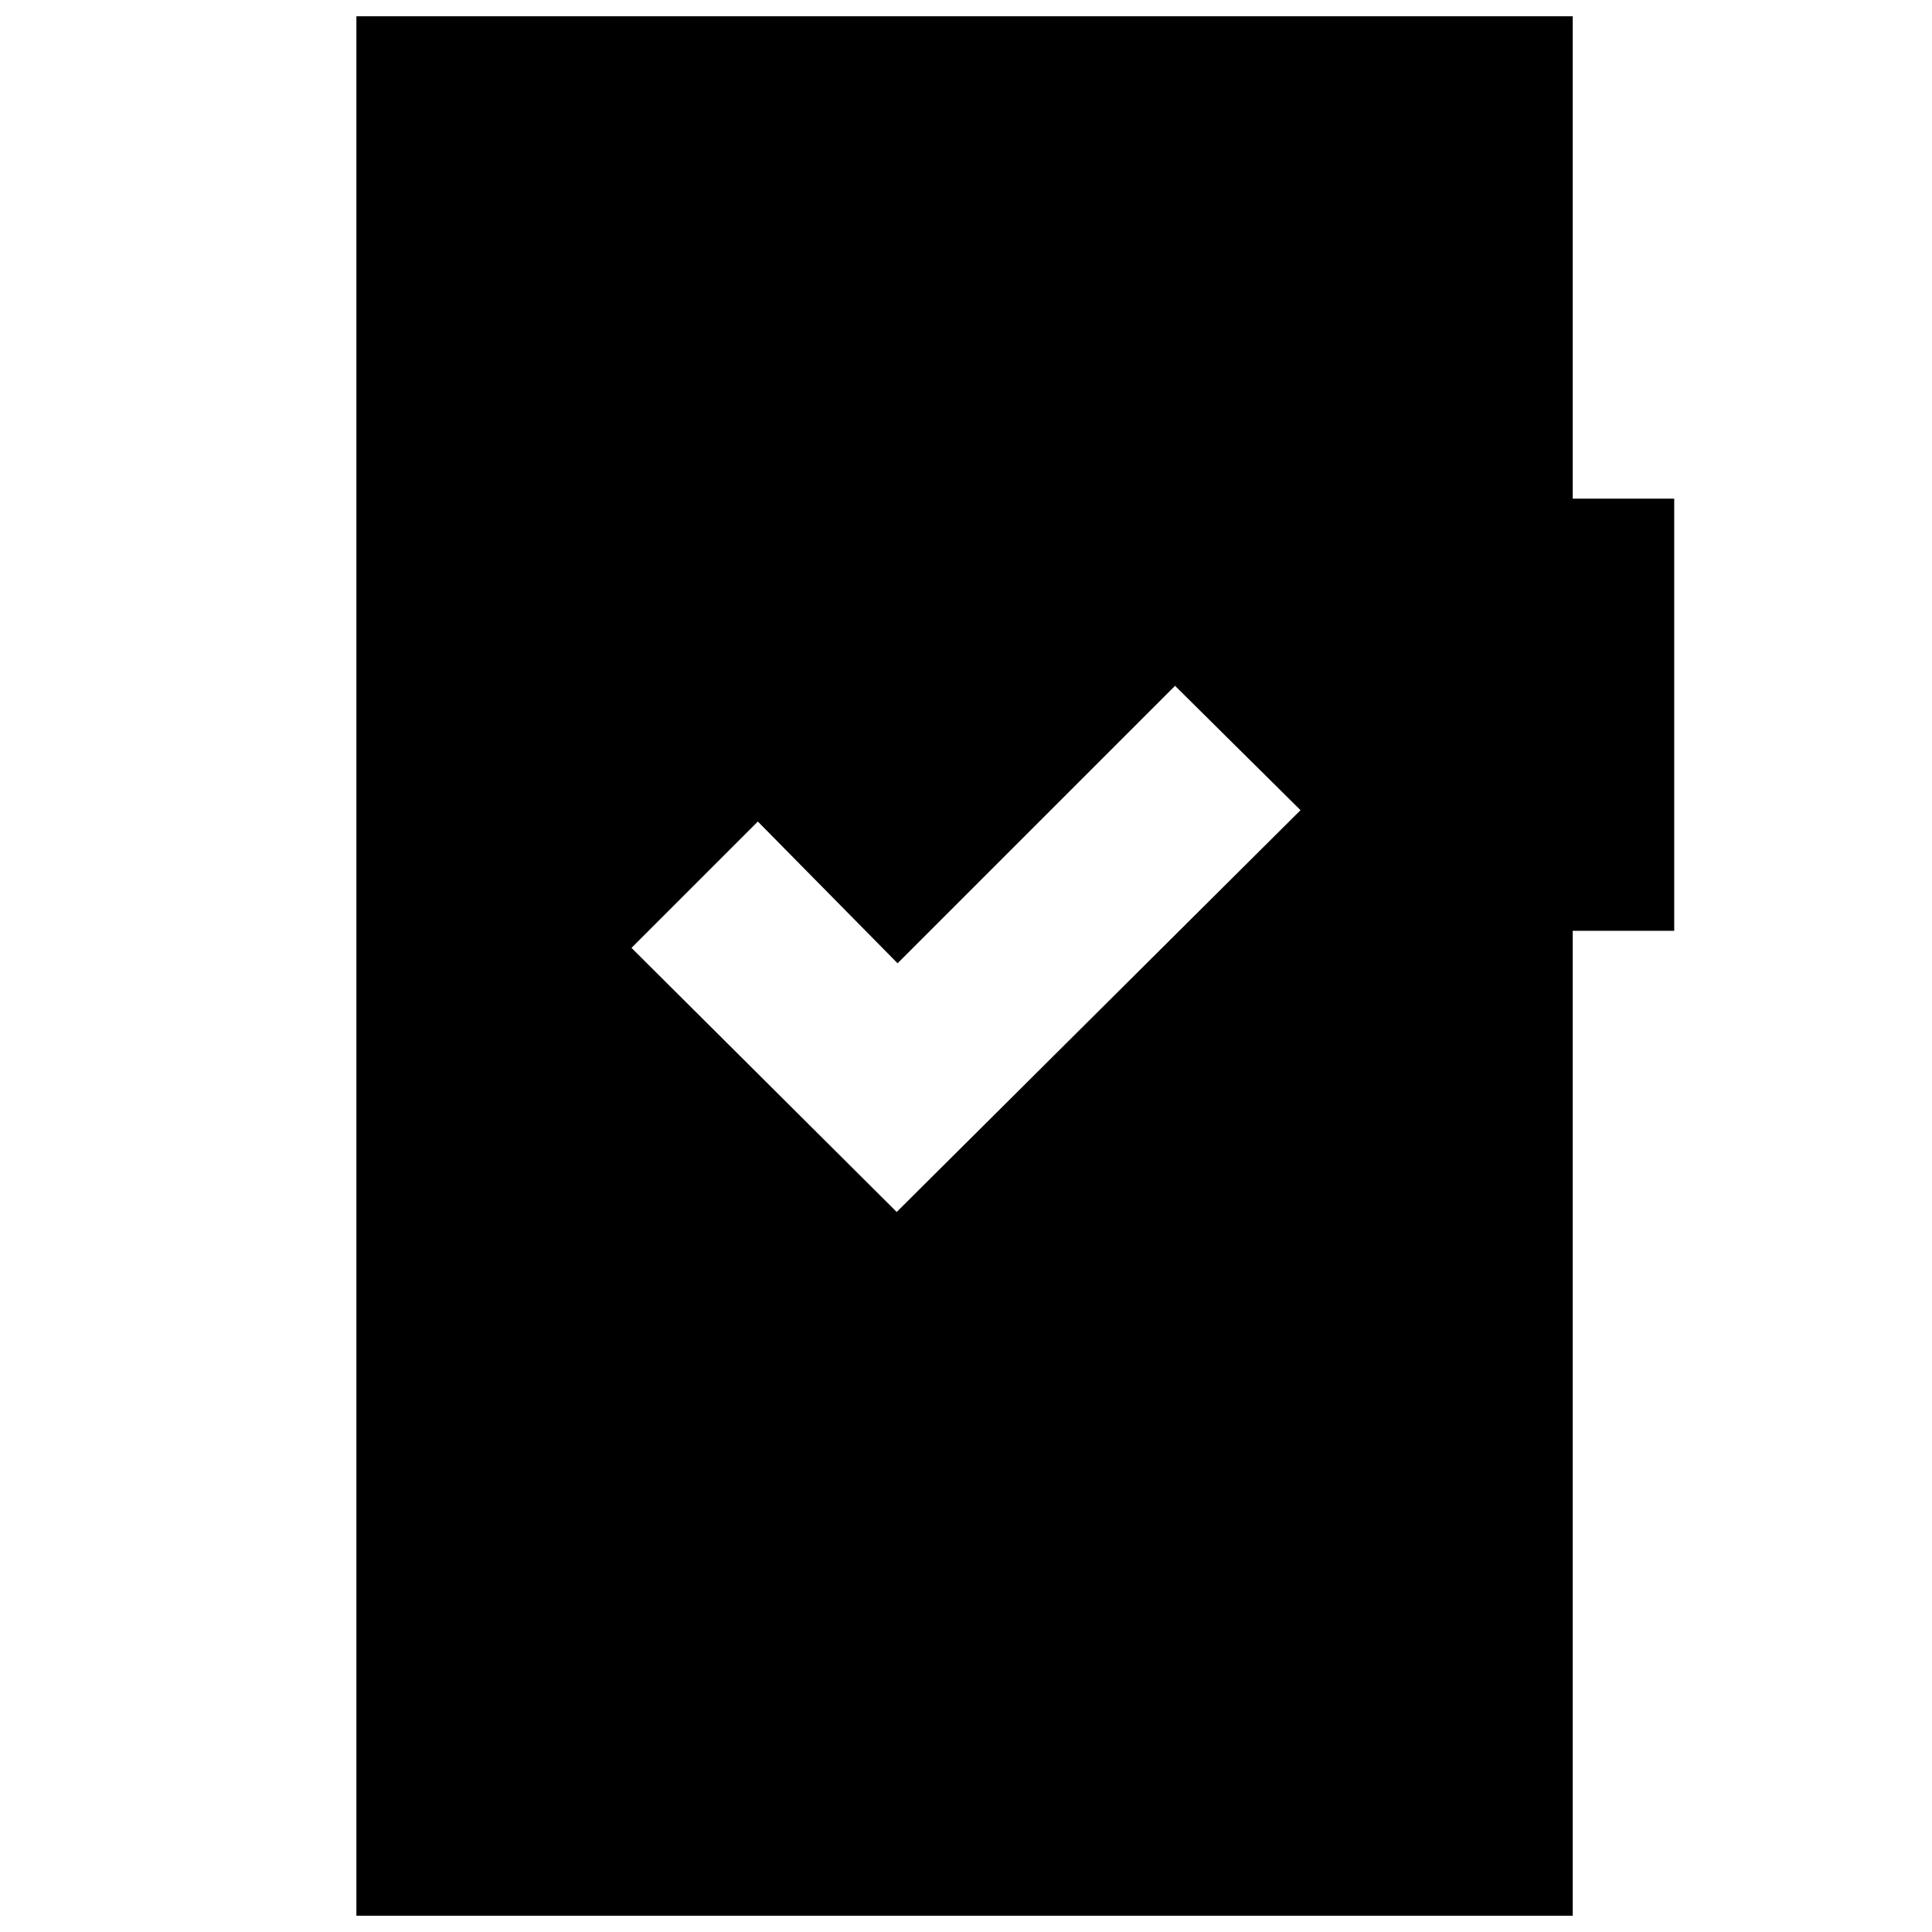 <svg xmlns="http://www.w3.org/2000/svg" height="20" viewBox="0 -960 960 960" width="20"><path d="m445.57-357.78 200.65-199.65-62.35-61.79L446-481.35l-69.43-70.43L313.78-489l131.79 131.22ZM177.09-8.09v-943.82h604.39v239.69h50.43v214.74h-50.43V-8.09H177.09Z"/></svg>